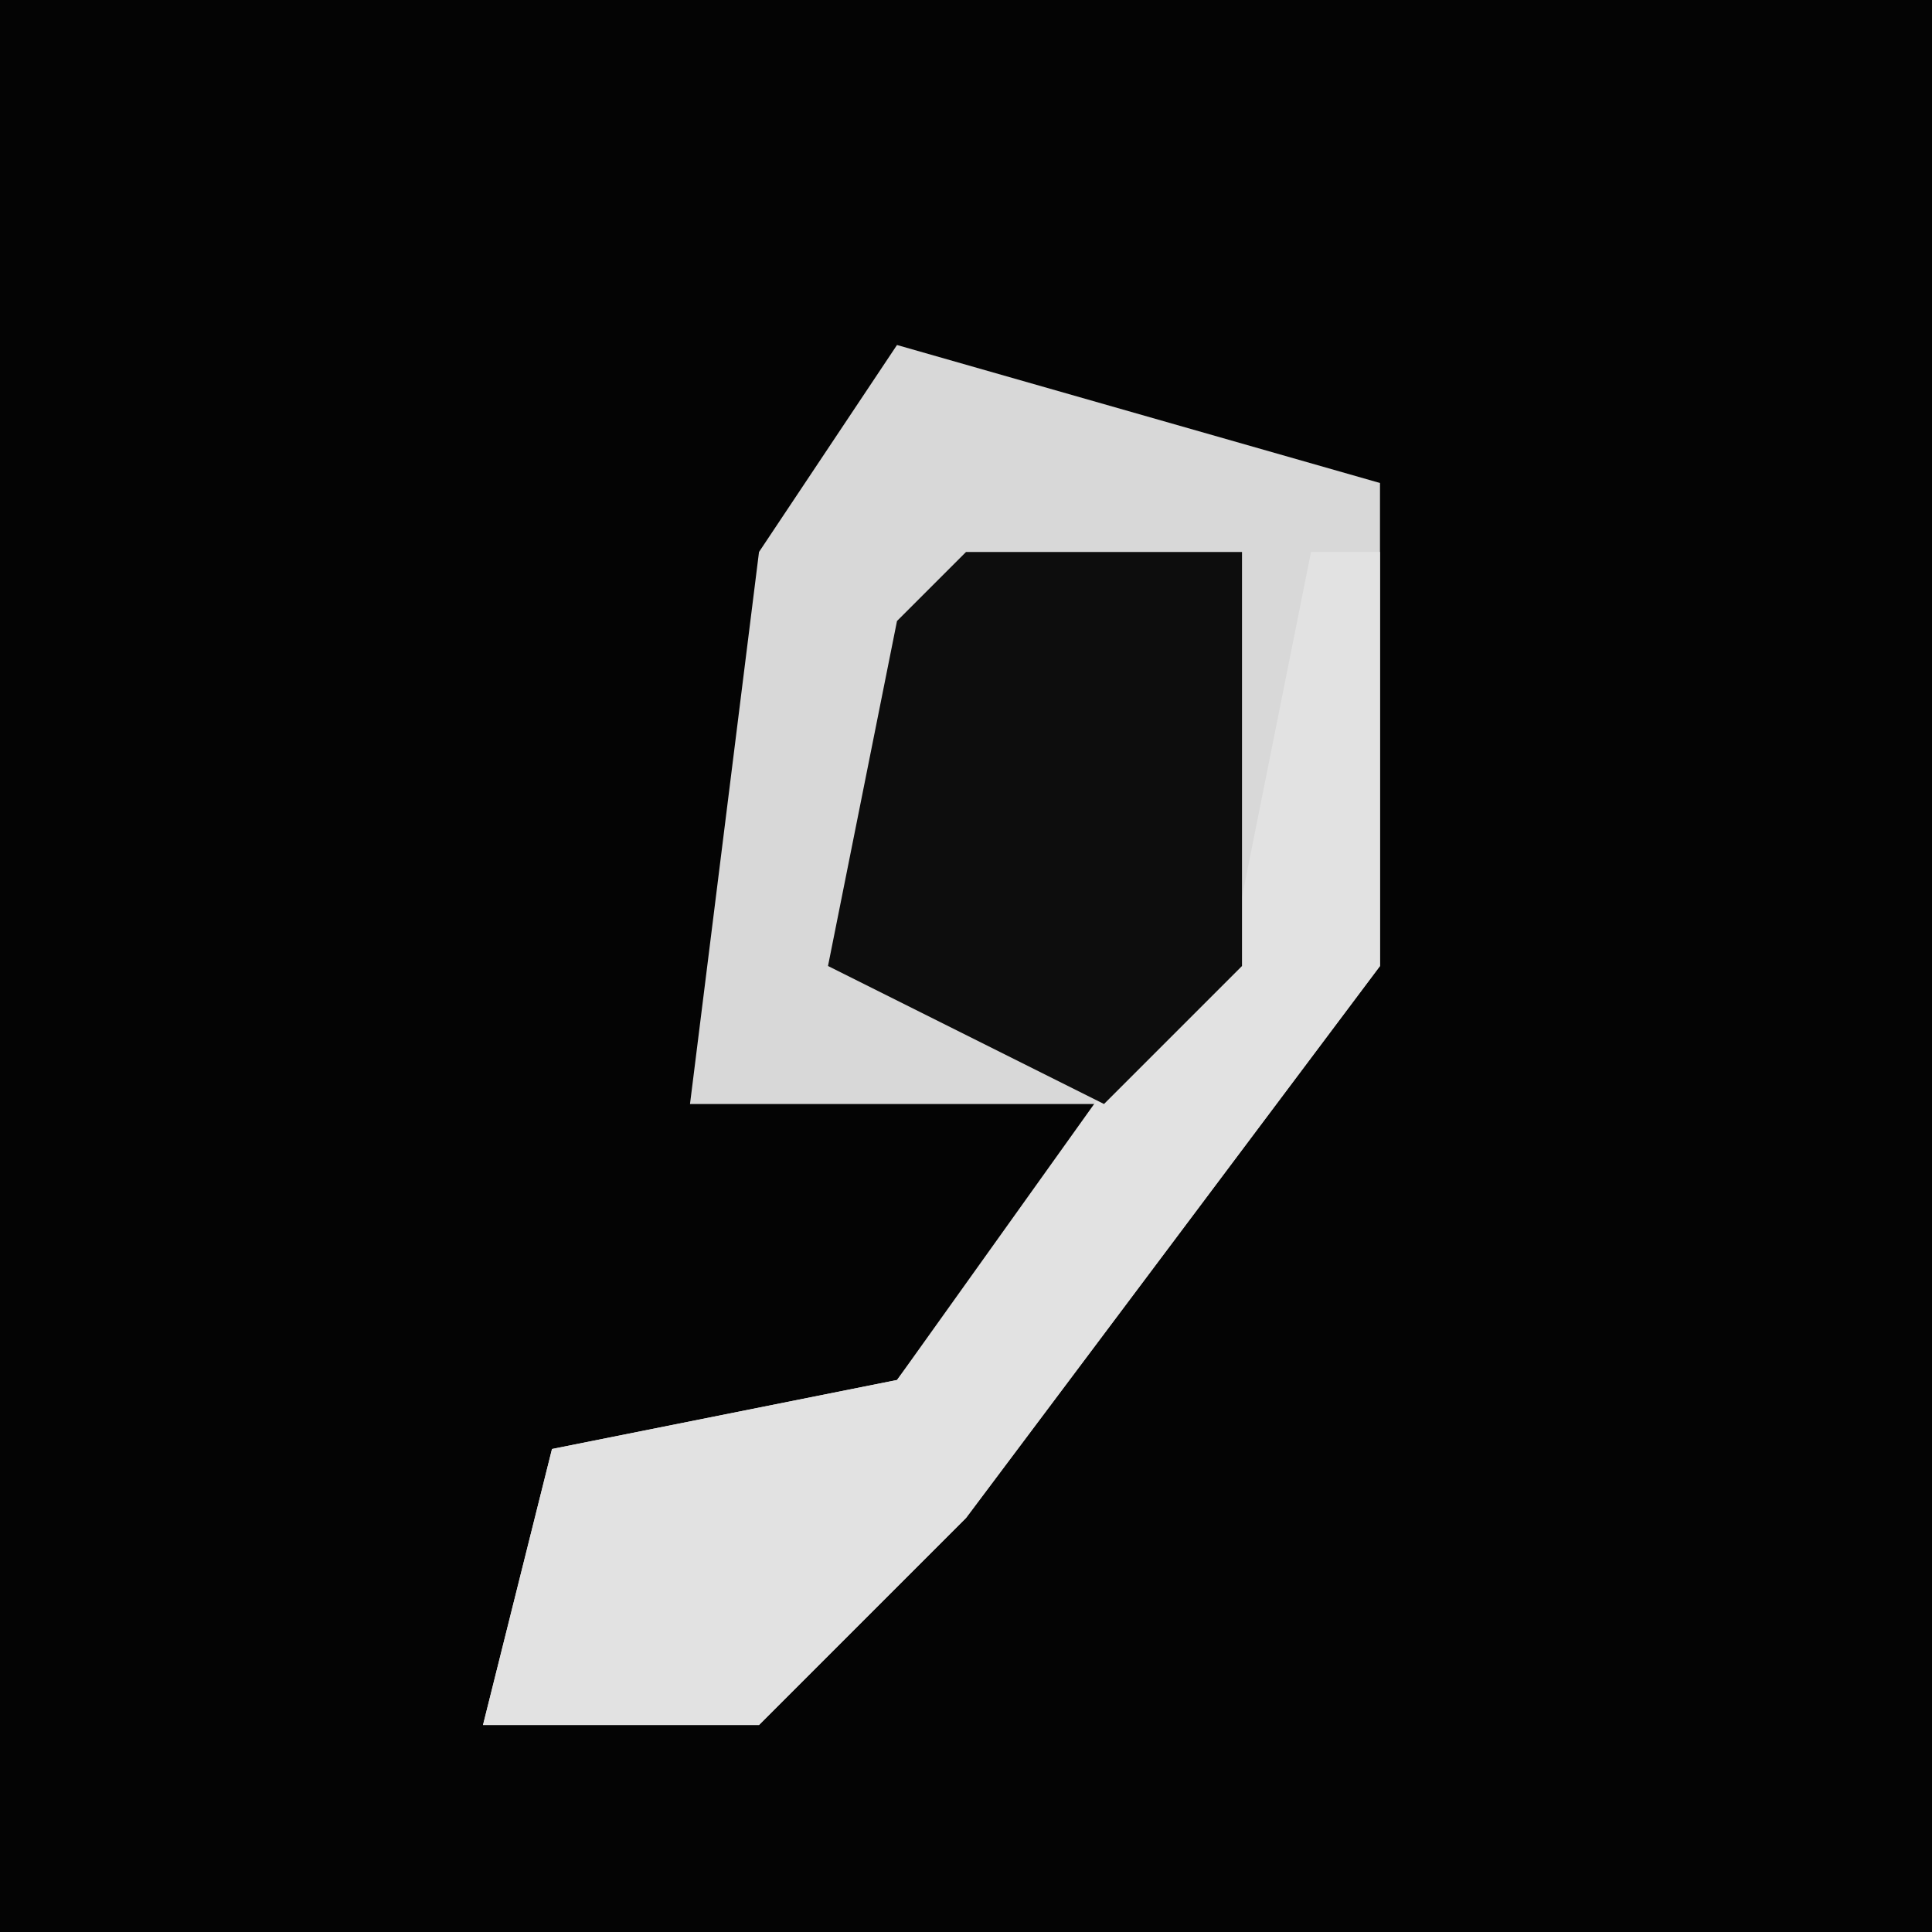 <?xml version="1.0" encoding="UTF-8"?>
<svg version="1.1" xmlns="http://www.w3.org/2000/svg" width="28" height="28">
<path d="M0,0 L28,0 L28,28 L0,28 Z " fill="#040404" transform="translate(0,0)"/>
<path d="M0,0 L7,2 L7,9 L1,17 L-2,20 L-6,20 L-5,16 L0,15 L3,11 L-3,11 L-2,3 Z " fill="#D8D8D8" transform="translate(13,5)"/>
<path d="M0,0 L1,0 L1,6 L-5,14 L-8,17 L-12,17 L-11,13 L-6,12 L-1,5 Z " fill="#E2E2E2" transform="translate(19,8)"/>
<path d="M0,0 L4,0 L4,6 L2,8 L-2,6 L-1,1 Z " fill="#0D0D0D" transform="translate(14,8)"/>
</svg>

